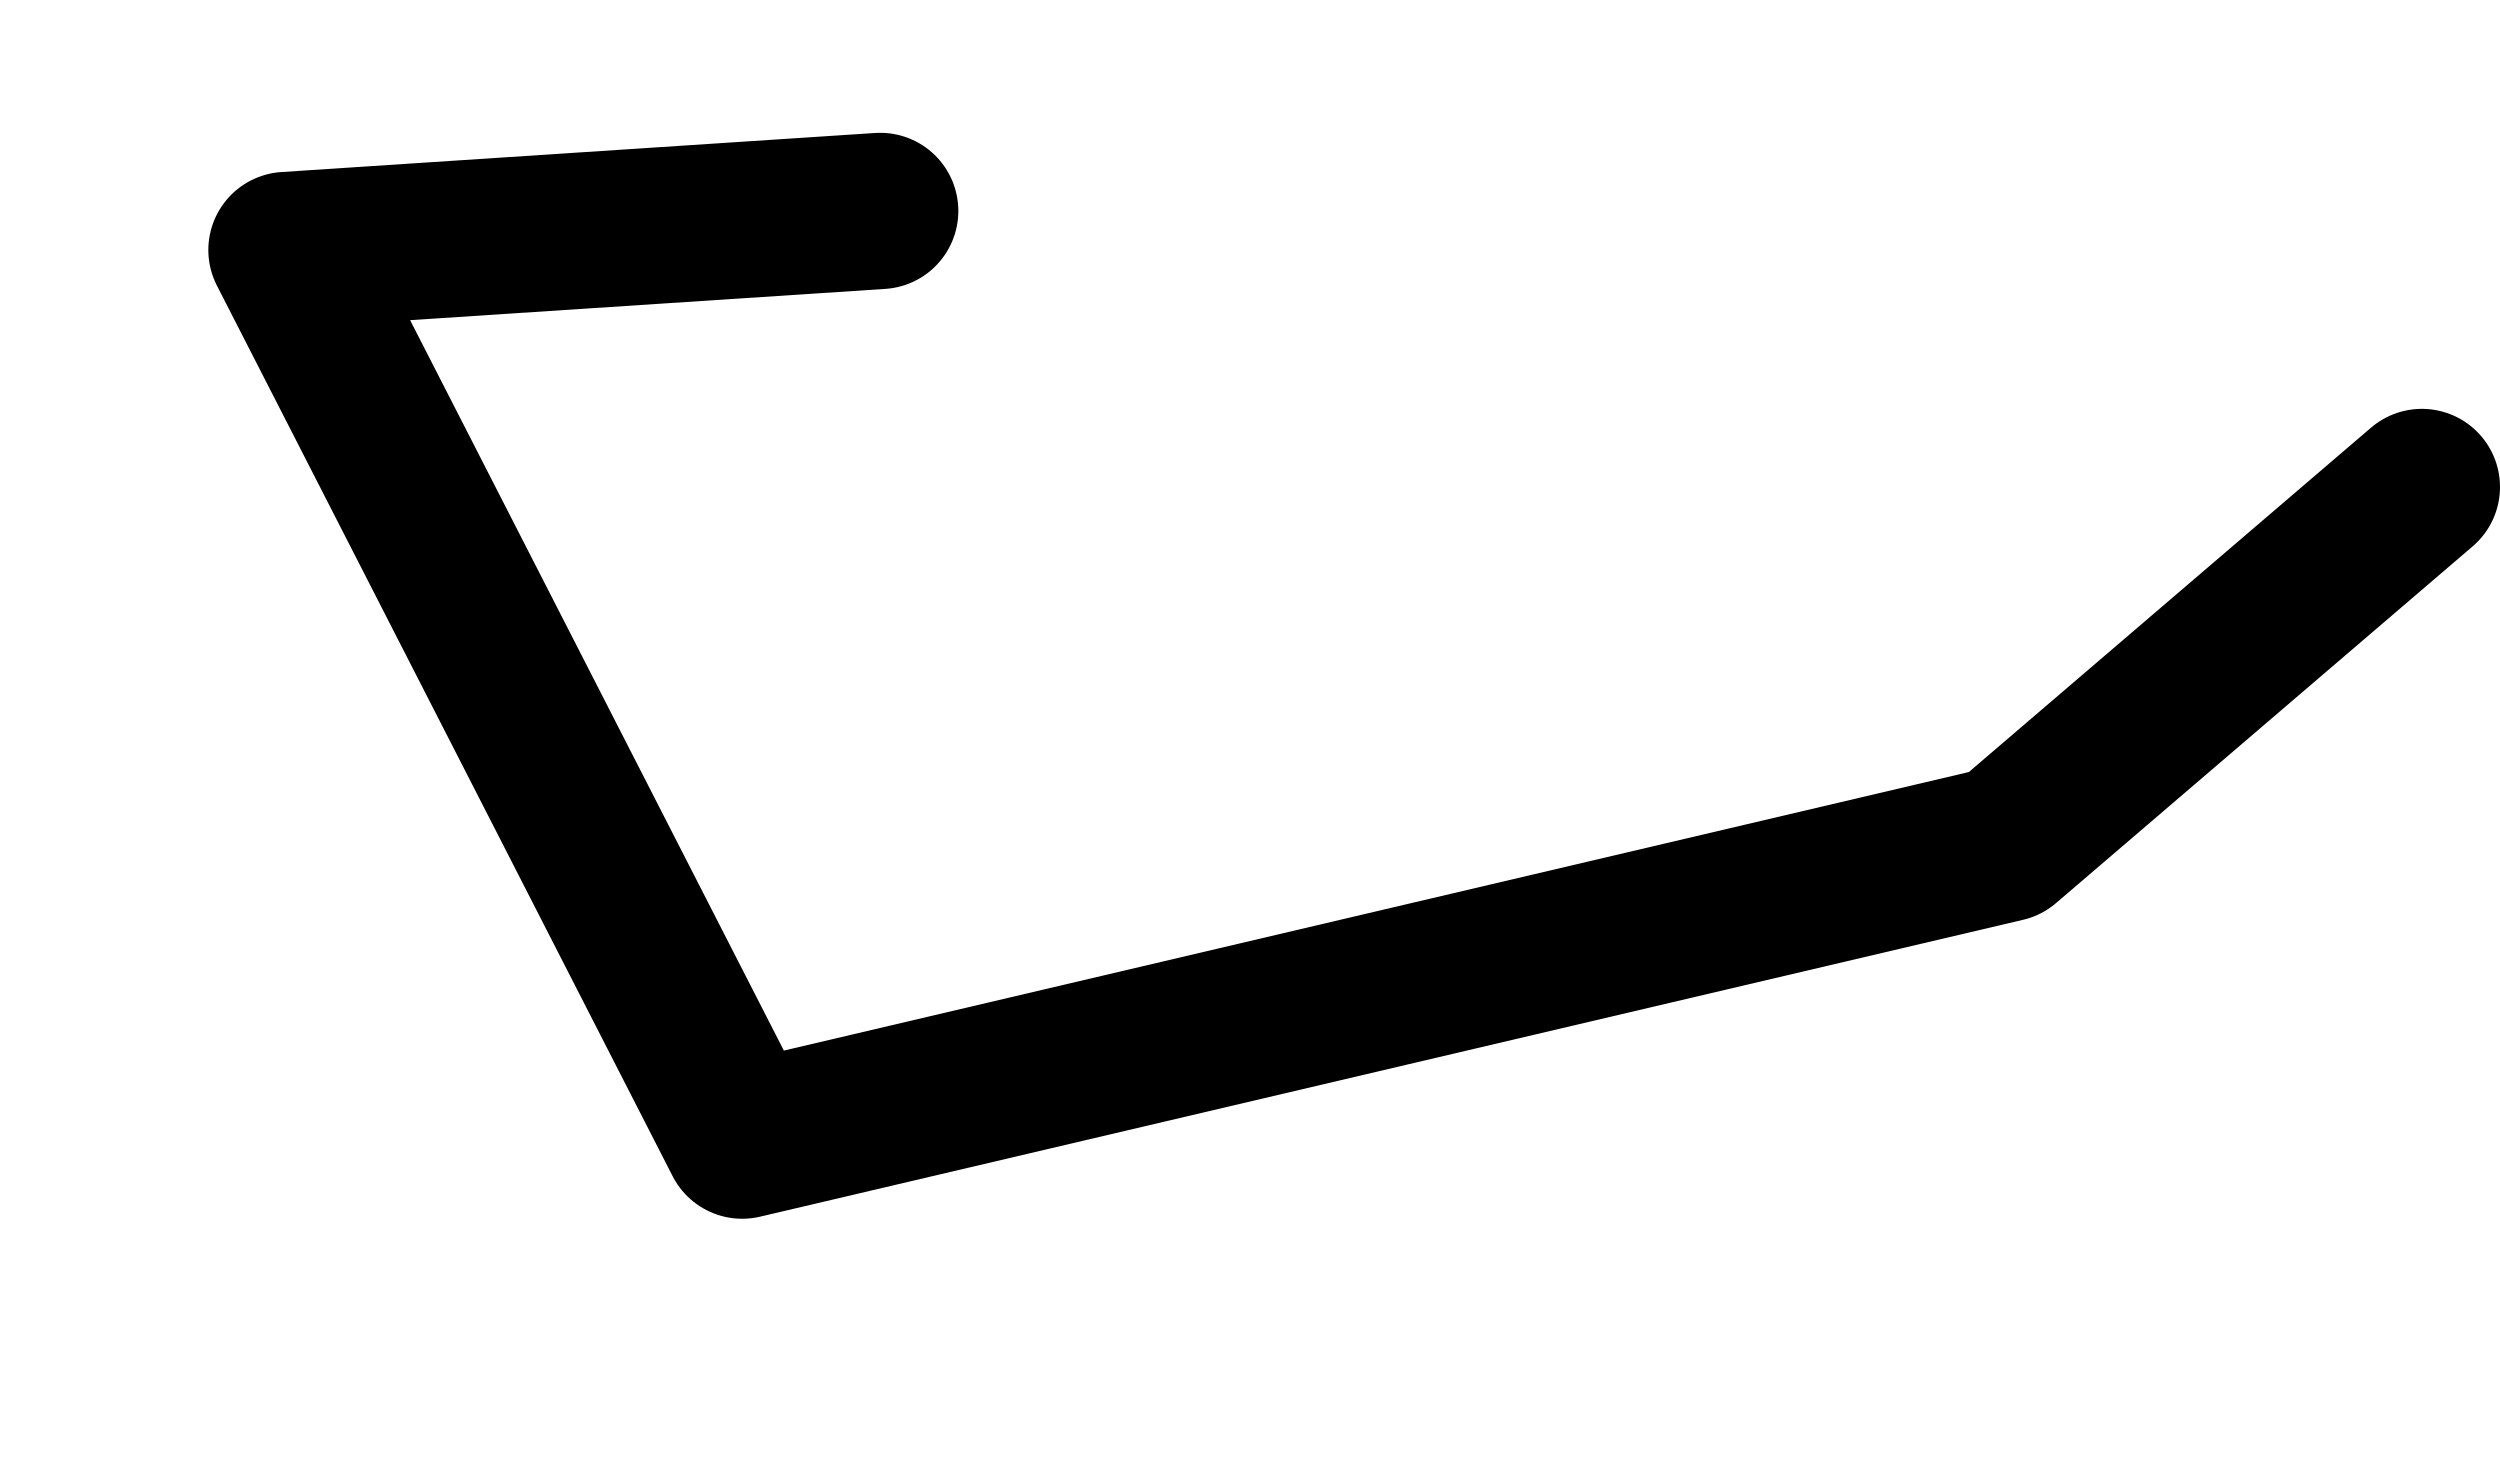 <?xml version="1.0" encoding="UTF-8" standalone="no"?>
<svg xmlns:ffdec="https://www.free-decompiler.com/flash" xmlns:xlink="http://www.w3.org/1999/xlink" ffdec:objectType="morphshape" height="28.15px" width="48.0px" xmlns="http://www.w3.org/2000/svg">
  <g transform="matrix(1.0, 0.0, 0.0, 1.0, 14.15, 21.75)">
    <path d="M2.75 -17.7 L-8.65 -16.95 0.1 0.15 24.35 -5.55 32.35 -12.4" fill="none" stroke="#000000" stroke-linecap="round" stroke-linejoin="round" stroke-width="3.0">
      <animate attributeName="stroke" dur="2s" repeatCount="indefinite" values="#000000;#000001"/>
      <animate attributeName="stroke-width" dur="2s" repeatCount="indefinite" values="3.0;3.0"/>
      <animate attributeName="fill-opacity" dur="2s" repeatCount="indefinite" values="1.0;1.0"/>
      <animate attributeName="d" dur="2s" repeatCount="indefinite" values="M2.75 -17.7 L-8.65 -16.95 0.1 0.15 24.35 -5.55 32.35 -12.4;M-3.5 -14.85 L-12.65 -13.5 0.3 4.9 21.6 -7.95 22.4 -20.25"/>
    </path>
  </g>
</svg>

